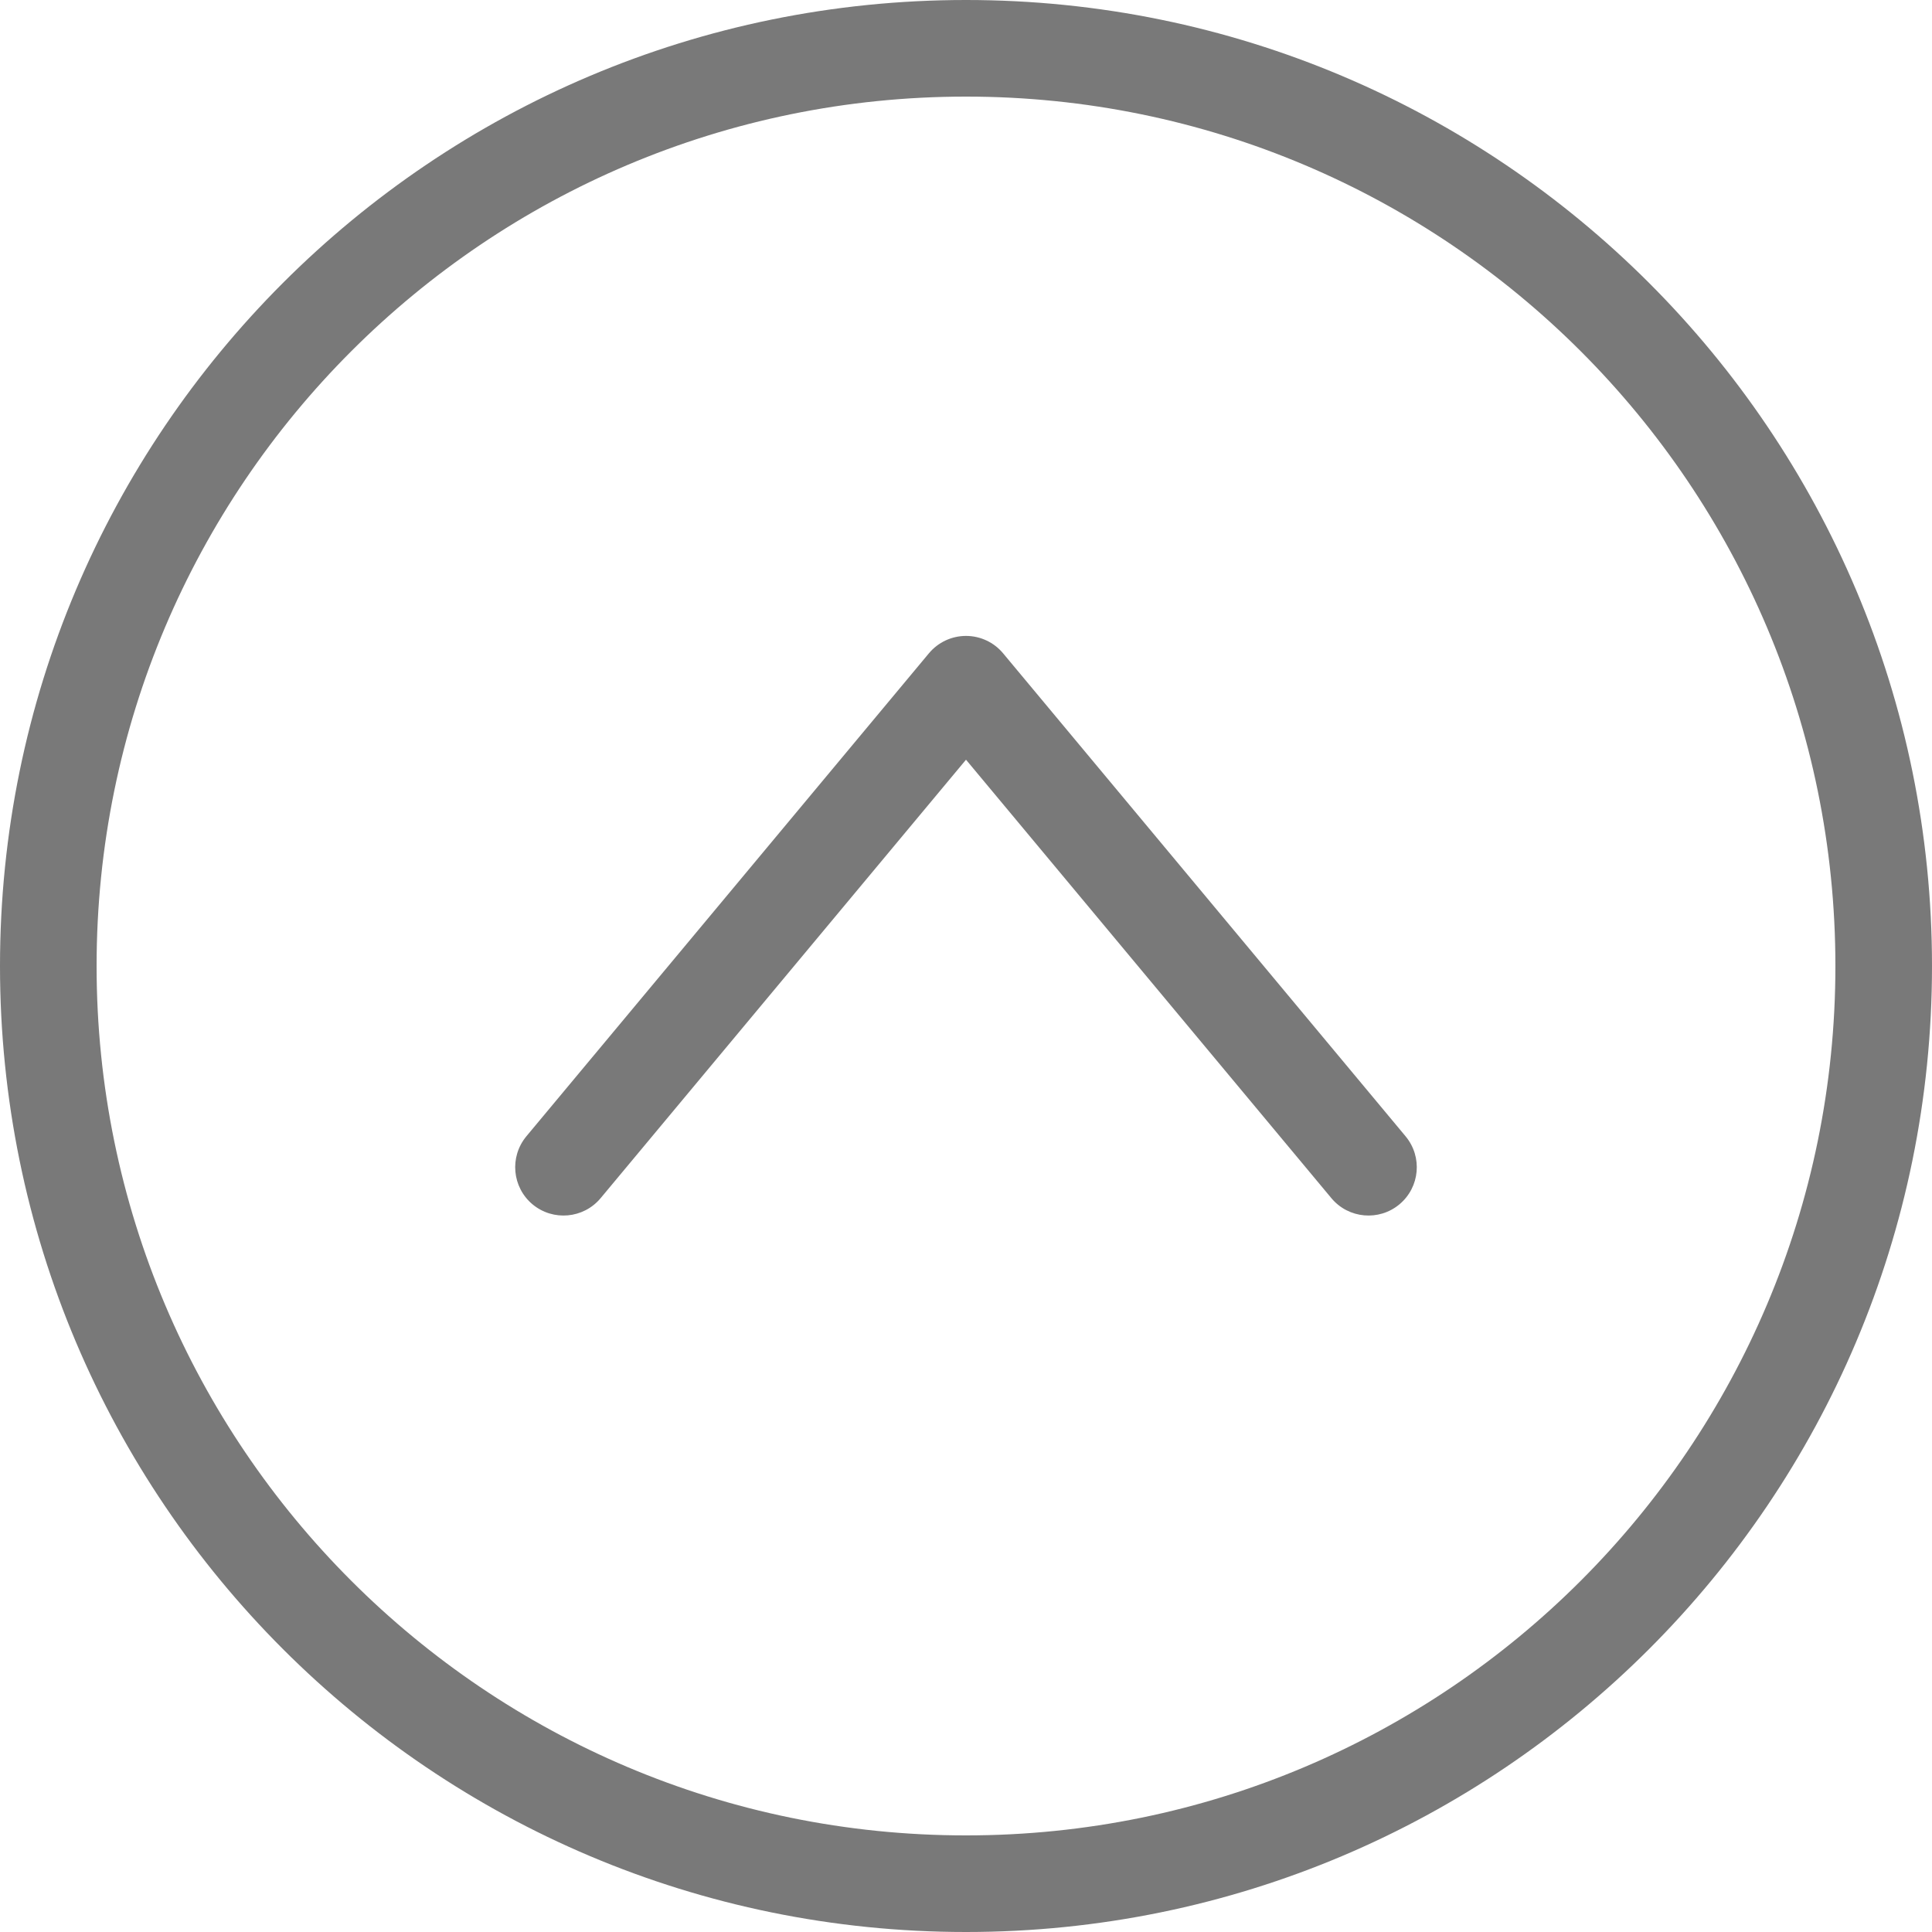 <svg width="40" height="40" viewBox="0 0 40 40" fill="none" xmlns="http://www.w3.org/2000/svg">
<path fill-rule="evenodd" clip-rule="evenodd" d="M20 38C29.941 38 38 29.941 38 20C38 10.059 29.941 2 20 2C10.059 2 2 10.059 2 20C2 29.941 10.059 38 20 38ZM20 40C31.046 40 40 31.046 40 20C40 8.954 31.046 -1.35705e-06 20 -8.74228e-07C8.954 -3.91405e-07 -8.74228e-07 8.954 -8.74228e-07 20C-8.74228e-07 31.046 8.954 40 20 40Z" fill="#797979"/>
<path fill-rule="evenodd" clip-rule="evenodd" d="M20 13.166C20.297 13.166 20.578 13.298 20.768 13.526L29.101 23.526C29.455 23.951 29.398 24.581 28.973 24.935C28.549 25.288 27.919 25.231 27.565 24.807L20 15.729L12.435 24.807C12.081 25.231 11.451 25.288 11.026 24.935C10.602 24.581 10.545 23.951 10.898 23.526L19.232 13.526C19.422 13.298 19.703 13.166 20 13.166Z" fill="#797979"/>
</svg>
